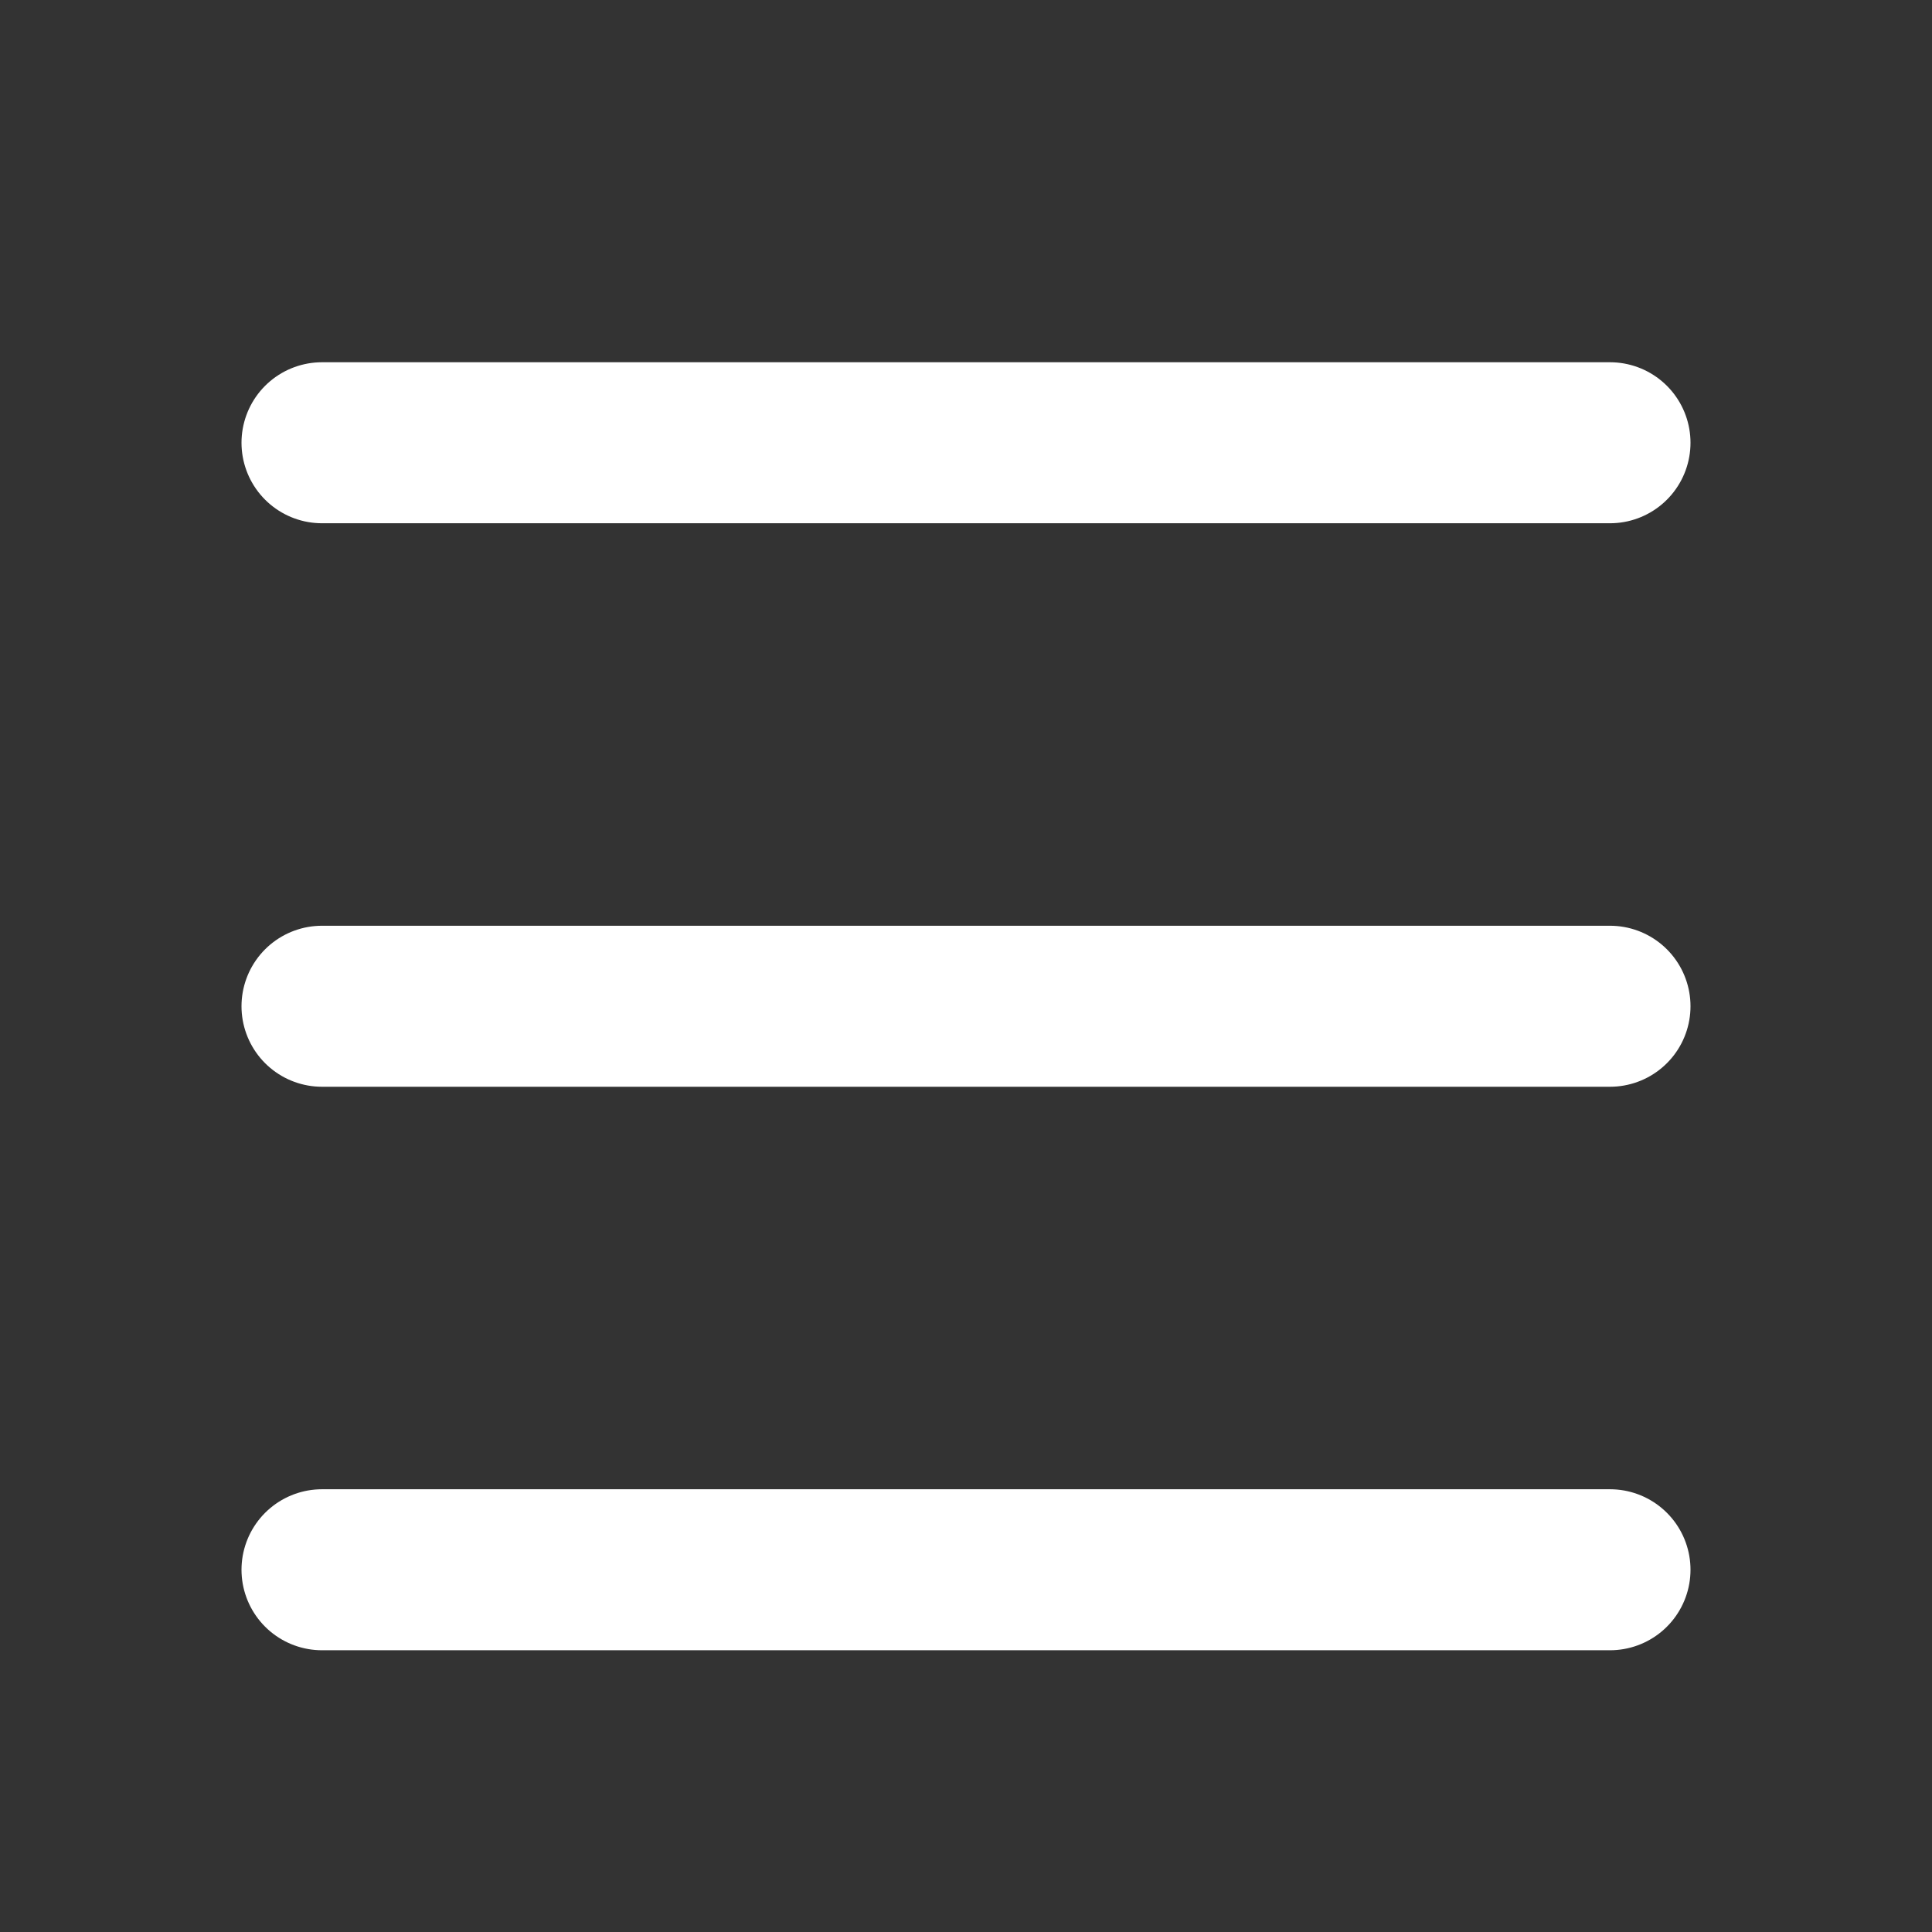 <?xml version="1.0" encoding="UTF-8"?>
<svg width="24px" height="24px" viewBox="0 0 24 24" version="1.1" xmlns="http://www.w3.org/2000/svg" xmlns:xlink="http://www.w3.org/1999/xlink">
    <rect x="0" y="0" width="24" height="24" fill="#333333" stroke="none"/>
    <!-- Generator: Sketch 64 (93537) - https://sketch.com -->
    <title>icon/24/burger/light</title>
    <desc>Created with Sketch.</desc>
    <g id="icon/24/burger/light" stroke="none" stroke-width="1" fill="none" fill-rule="evenodd" stroke-linecap="round" stroke-linejoin="round">
        <g id="chevron" transform="translate(4, 5)" stroke="#FFFFFF" stroke-width="2">
            <line x1="-2.52575738e-14" y1="0.5" x2="16" y2="0.5" id="Path"></line>
            <line x1="1.01770444e-16" y1="7.5" x2="16" y2="7.5" id="Path"></line>
            <line x1="-2.52575738e-14" y1="14.5" x2="16" y2="14.5" id="Path"></line>
        </g>
    </g>
</svg>